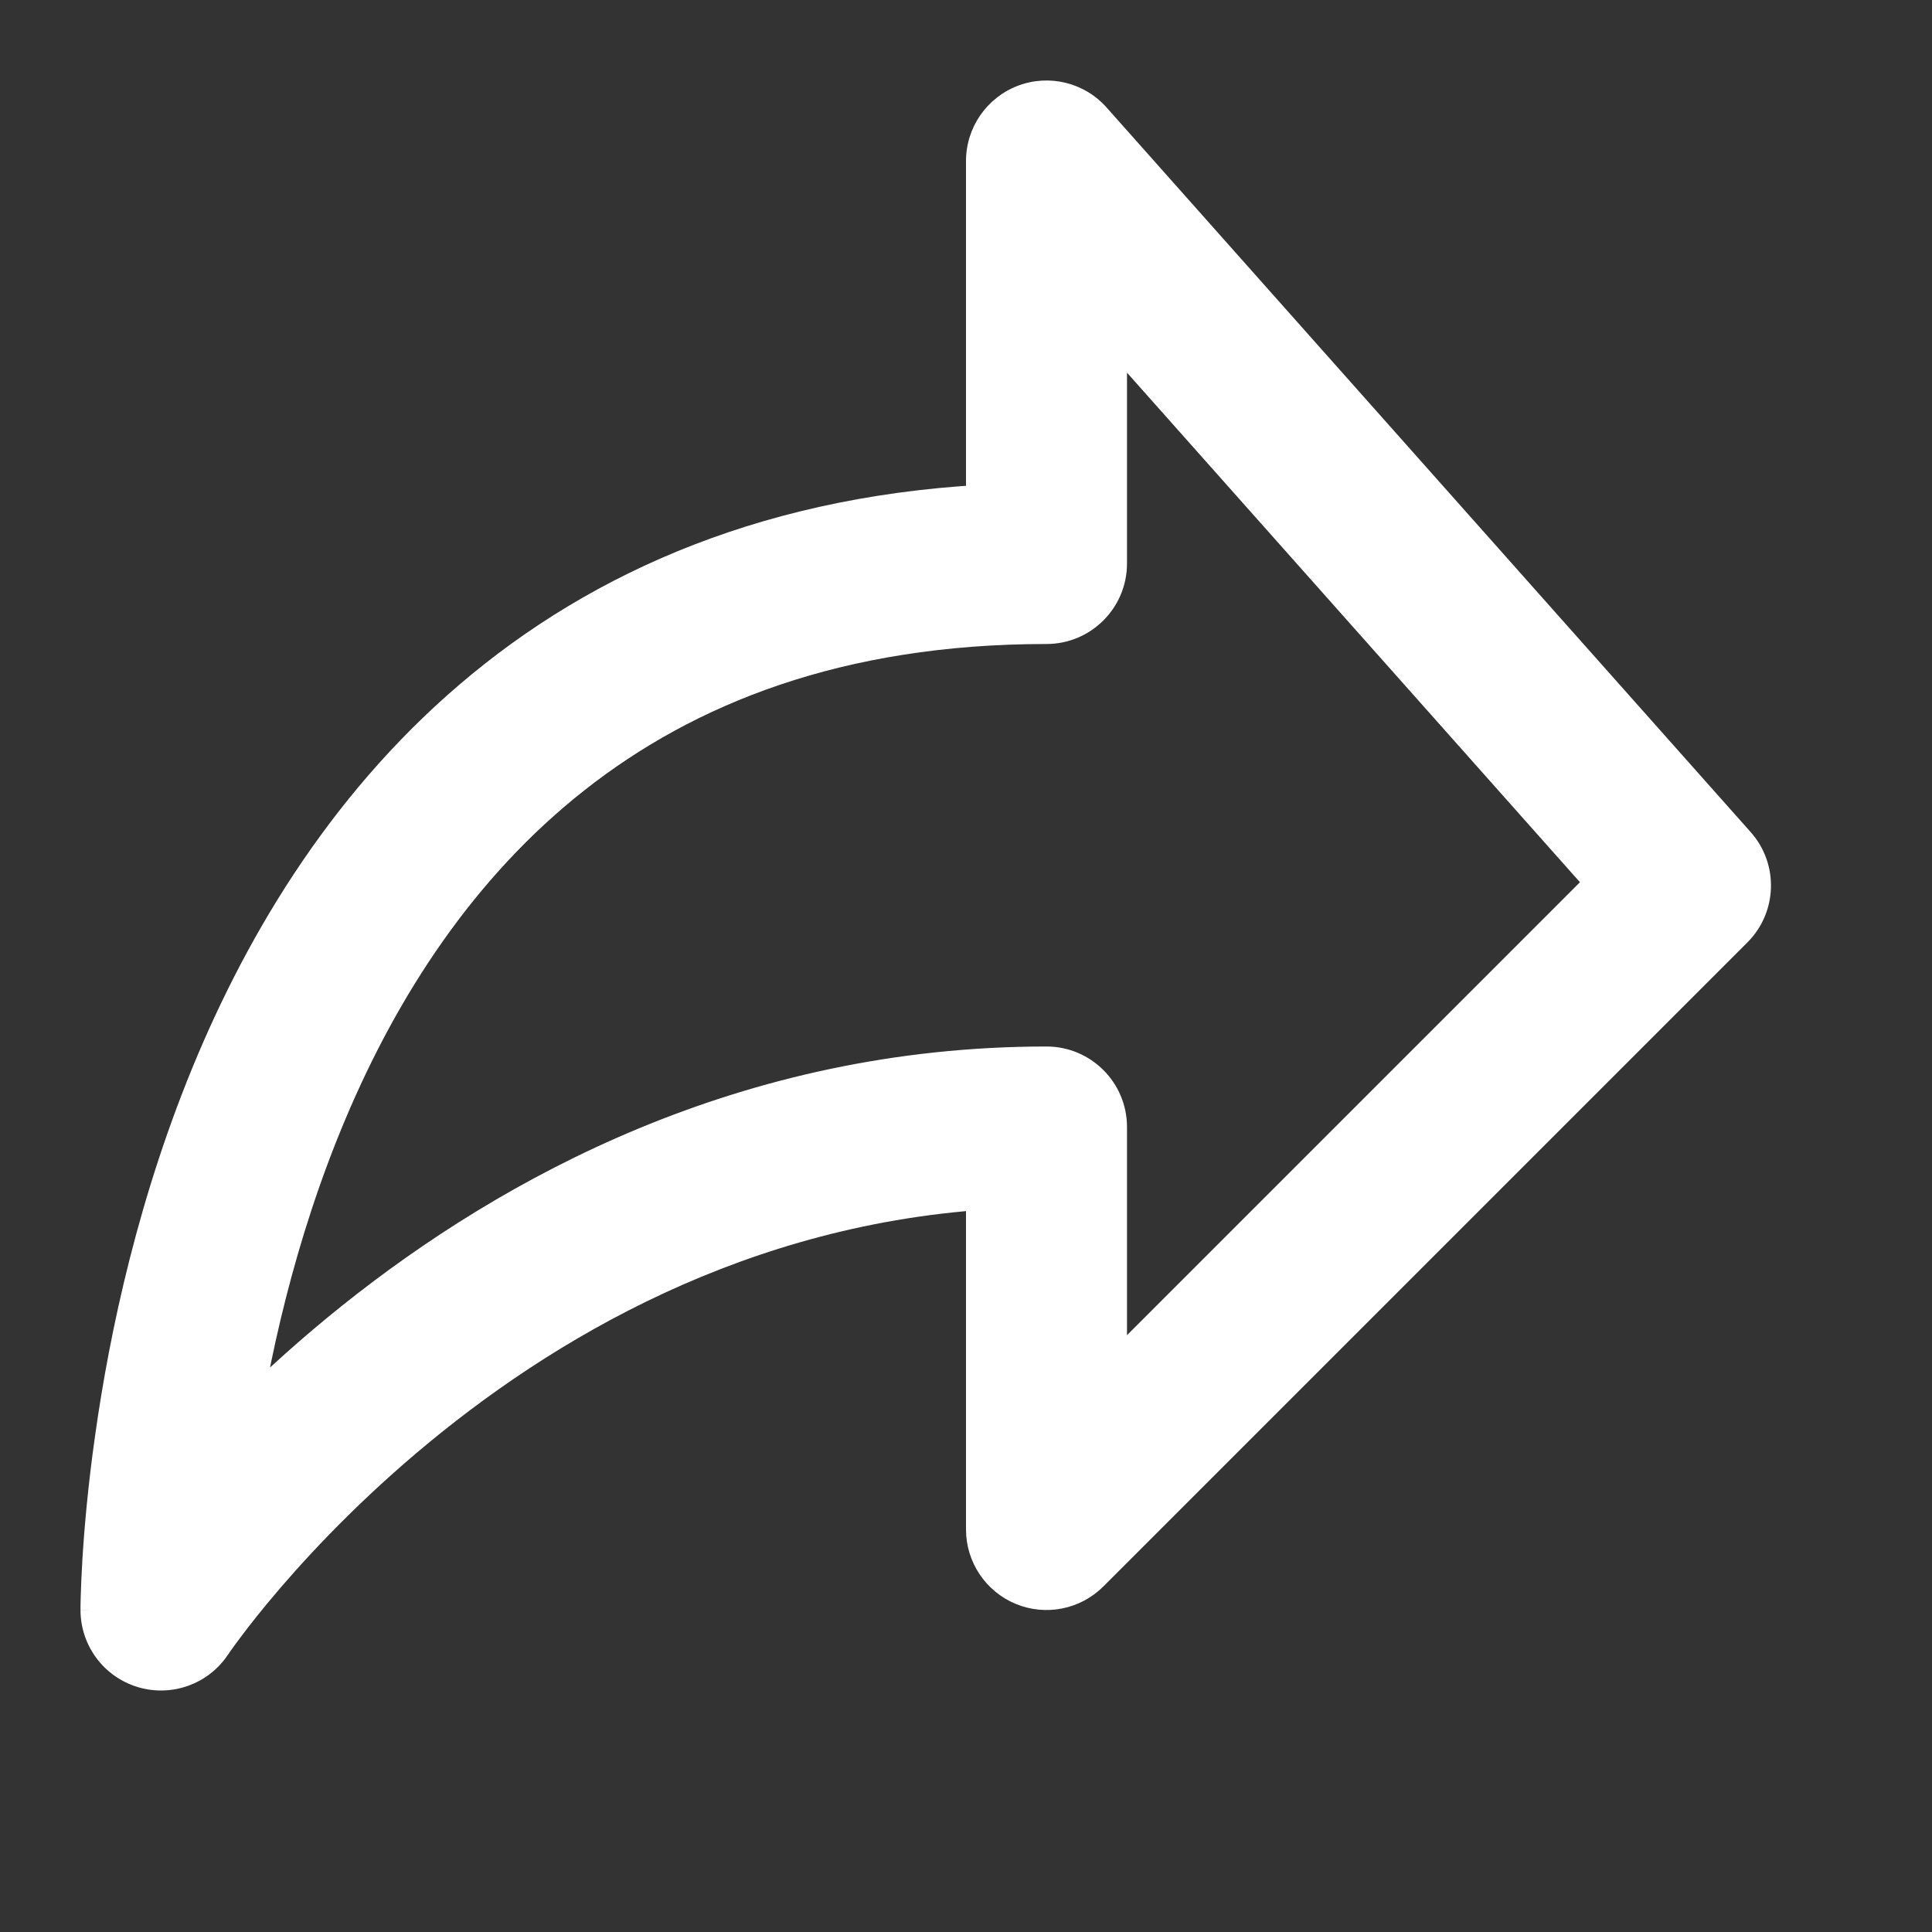 <svg width="24" height="24" viewBox="0 0 24 24" fill="none" xmlns="http://www.w3.org/2000/svg">
<rect x="0" y="0" width="24" height="24" fill="#333333" stroke="none"/>
<path d="M13 7L14 7C14 7.552 13.552 8 13 8V7ZM13 2L12 2C12 1.585 12.257 1.213 12.645 1.065C13.033 0.918 13.472 1.025 13.747 1.336L13 2ZM21 11L21.747 10.336C22.099 10.731 22.081 11.333 21.707 11.707L21 11ZM13 19L13.707 19.707C13.421 19.993 12.991 20.079 12.617 19.924C12.244 19.769 12 19.404 12 19H13ZM13 14V13C13.552 13 14 13.448 14 14H13ZM2 20L2.832 20.555C2.588 20.921 2.132 21.085 1.71 20.957C1.288 20.829 1 20.441 1 20H2ZM12 7L12 2L14 2L14 7L12 7ZM12 19V14H14V19H12ZM13 15C9.799 15 7.263 16.37 5.5 17.781C4.62 18.485 3.945 19.189 3.492 19.715C3.266 19.978 3.096 20.194 2.986 20.342C2.93 20.416 2.889 20.473 2.864 20.509C2.851 20.527 2.842 20.541 2.837 20.548C2.834 20.552 2.832 20.555 2.831 20.556C2.831 20.556 2.831 20.556 2.831 20.556C2.831 20.556 2.831 20.556 2.831 20.556C2.831 20.556 2.832 20.555 2.832 20.555C2.832 20.555 2.832 20.555 2 20C1.168 19.445 1.168 19.445 1.168 19.445C1.169 19.444 1.169 19.444 1.169 19.444C1.169 19.443 1.17 19.442 1.17 19.442C1.172 19.44 1.173 19.438 1.174 19.436C1.178 19.431 1.182 19.425 1.187 19.417C1.197 19.402 1.211 19.382 1.23 19.356C1.266 19.305 1.318 19.232 1.386 19.142C1.521 18.962 1.718 18.71 1.977 18.41C2.492 17.811 3.255 17.015 4.25 16.219C6.237 14.63 9.201 13 13 13V15ZM13.747 1.336L21.747 10.336L20.253 11.664L12.253 2.664L13.747 1.336ZM21.707 11.707L13.707 19.707L12.293 18.293L20.293 10.293L21.707 11.707ZM13 8C10.463 8 8.621 8.744 7.26 9.817C5.883 10.901 4.939 12.369 4.296 13.89C3.653 15.41 3.326 16.945 3.162 18.108C3.08 18.688 3.04 19.169 3.02 19.502C3.01 19.668 3.005 19.797 3.002 19.882C3.001 19.925 3.001 19.956 3 19.976C3 19.986 3 19.993 3 19.997C3 19.999 3 20 3 20.001C3 20.001 3 20.001 3 20.001C3 20.001 3 20.001 3 20.001C3 20 3 20 2 20C1 20 1 20 1 19.999C1 19.999 1 19.998 1 19.998C1 19.997 1 19.996 1 19.994C1 19.992 1 19.988 1 19.984C1 19.975 1 19.964 1 19.949C1.001 19.92 1.002 19.878 1.003 19.826C1.006 19.721 1.012 19.57 1.023 19.381C1.046 19.003 1.091 18.468 1.182 17.829C1.361 16.555 1.722 14.84 2.454 13.11C3.186 11.381 4.305 9.599 6.022 8.246C7.754 6.881 10.037 6 13 6V8Z" fill="white"/>
</svg>
